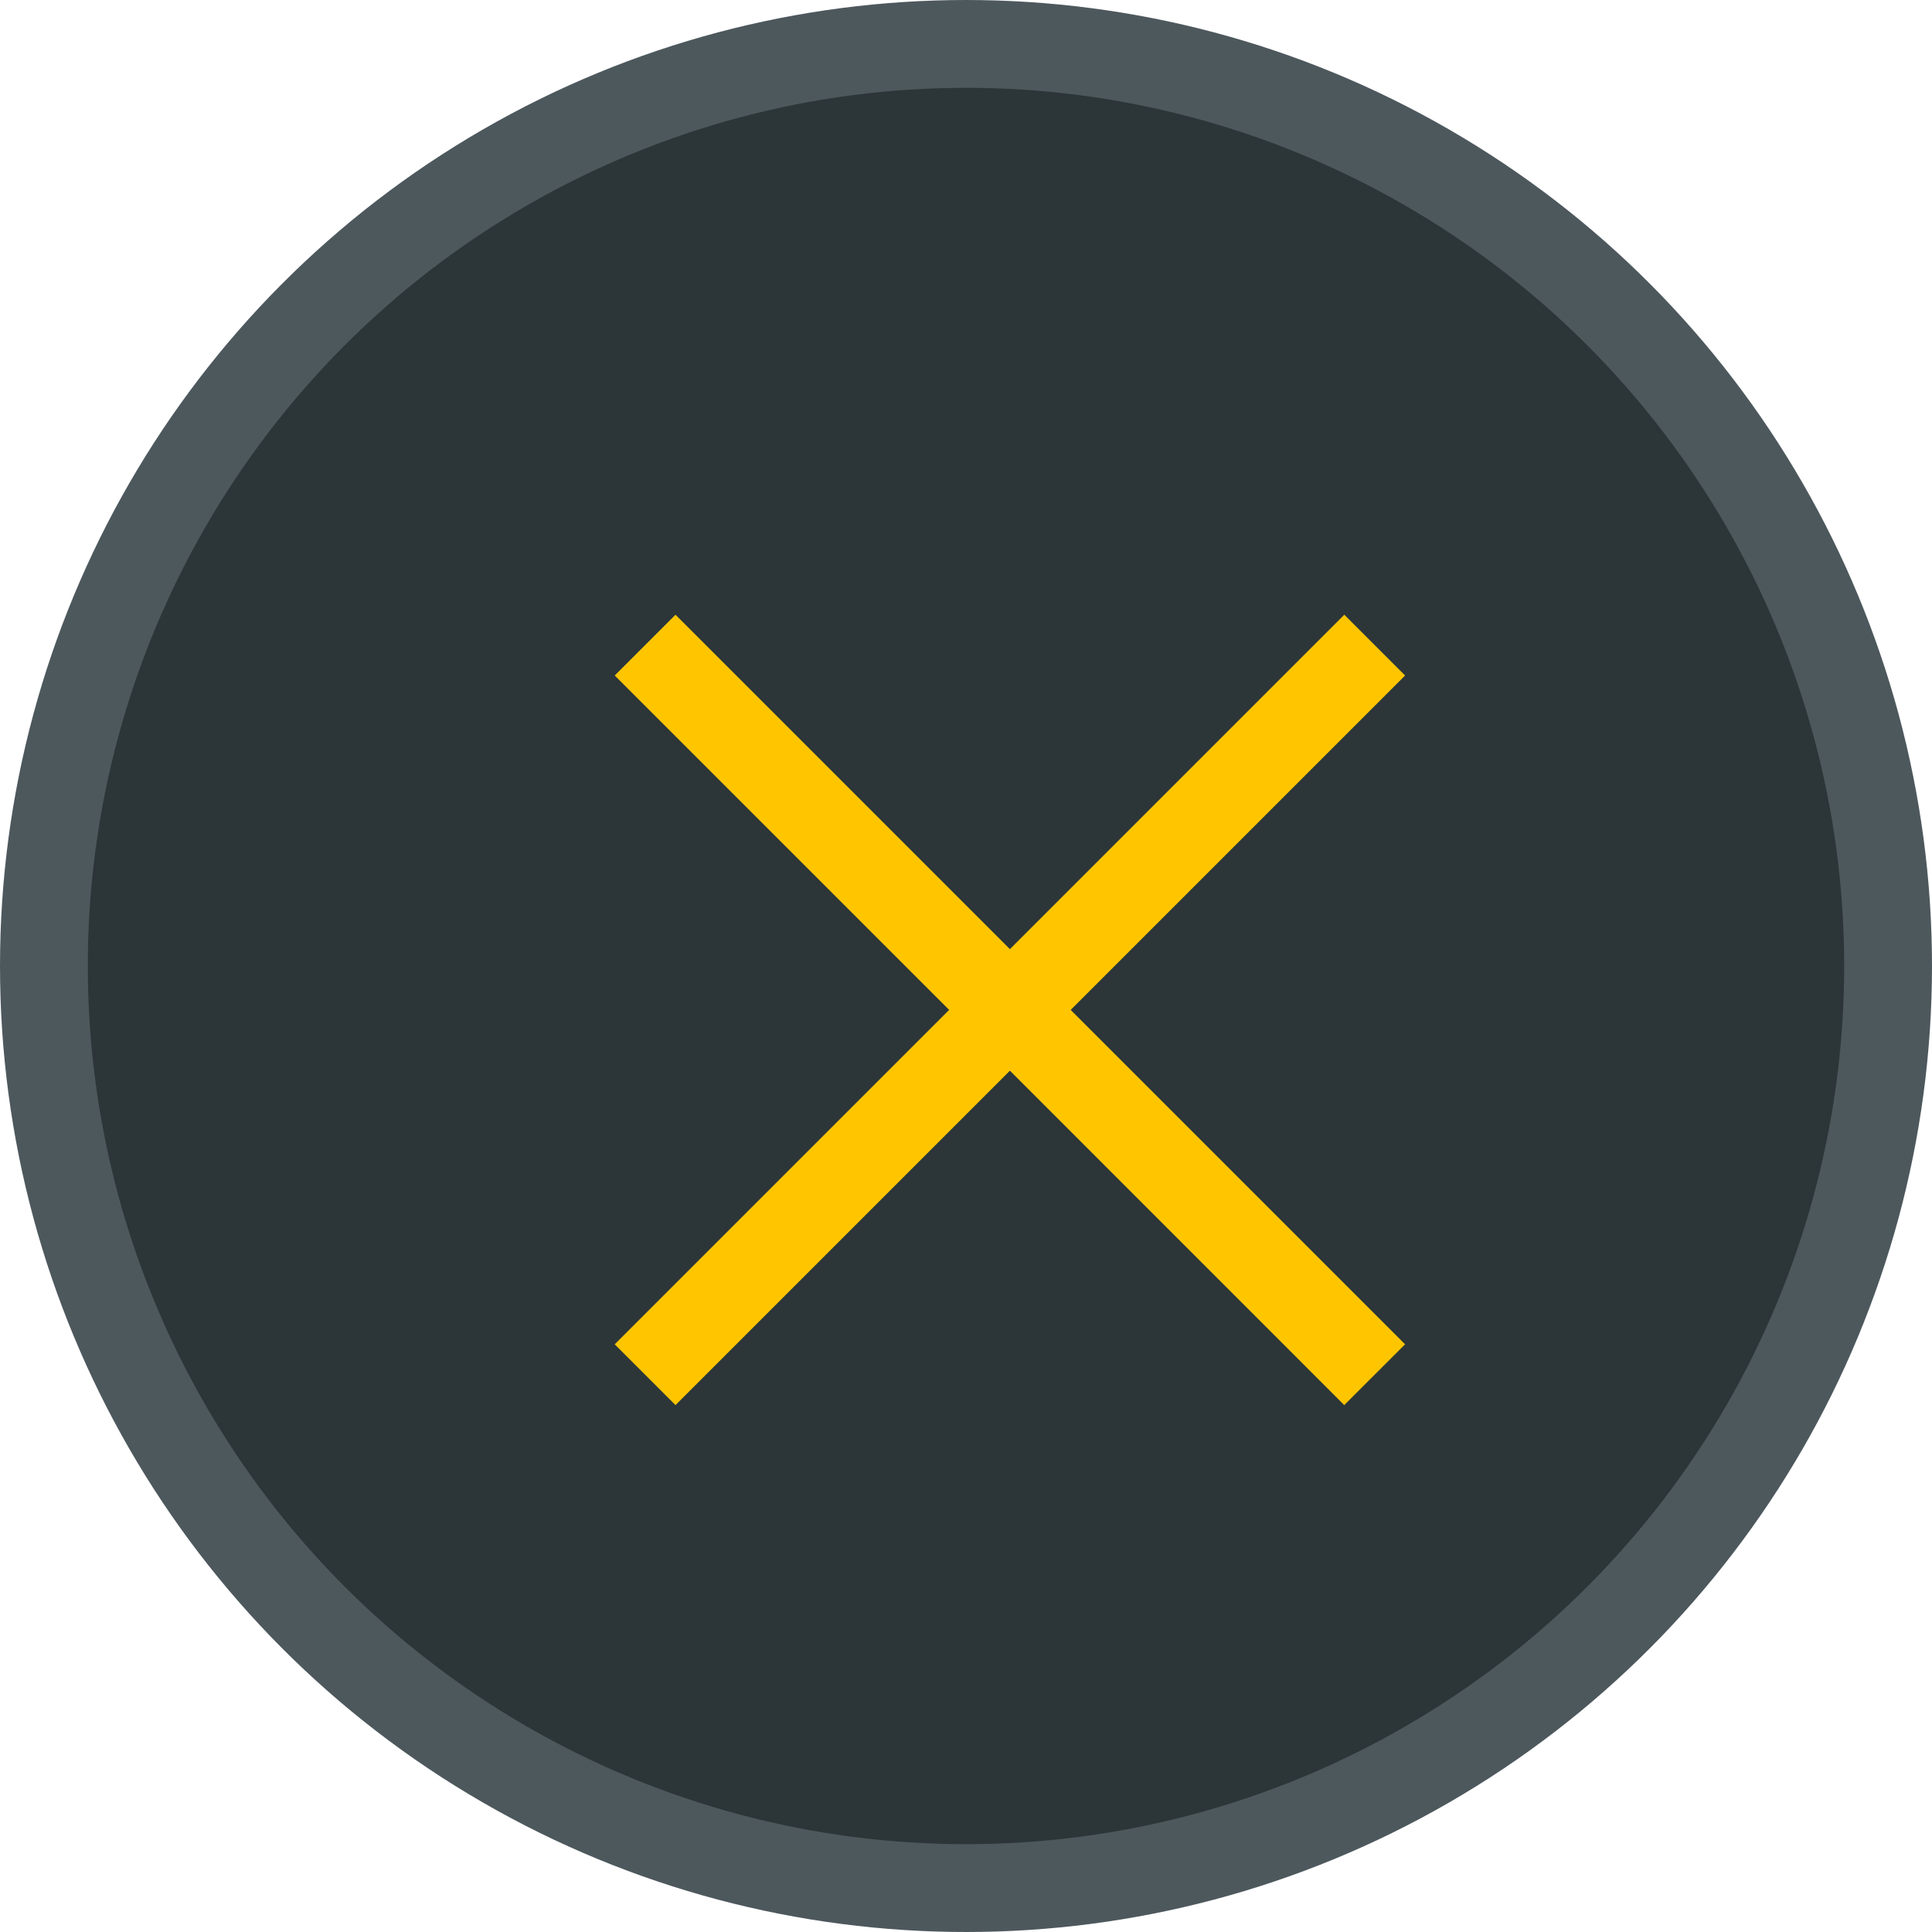 <svg width="22" height="22" viewBox="0 0 22 22" fill="none" xmlns="http://www.w3.org/2000/svg">
<circle cx="11" cy="11" r="10.5" fill="#2C3538" stroke="#4D585D"/>
<path fill-rule="evenodd" clip-rule="evenodd" d="M12.192 11.5L16 7.692L15.308 7L11.5 10.808L7.692 7L7 7.692L10.808 11.5L7 15.308L7.692 16L11.5 12.192L15.307 16L16 15.308L12.192 11.5Z" fill="#FFC600"/>
</svg>
